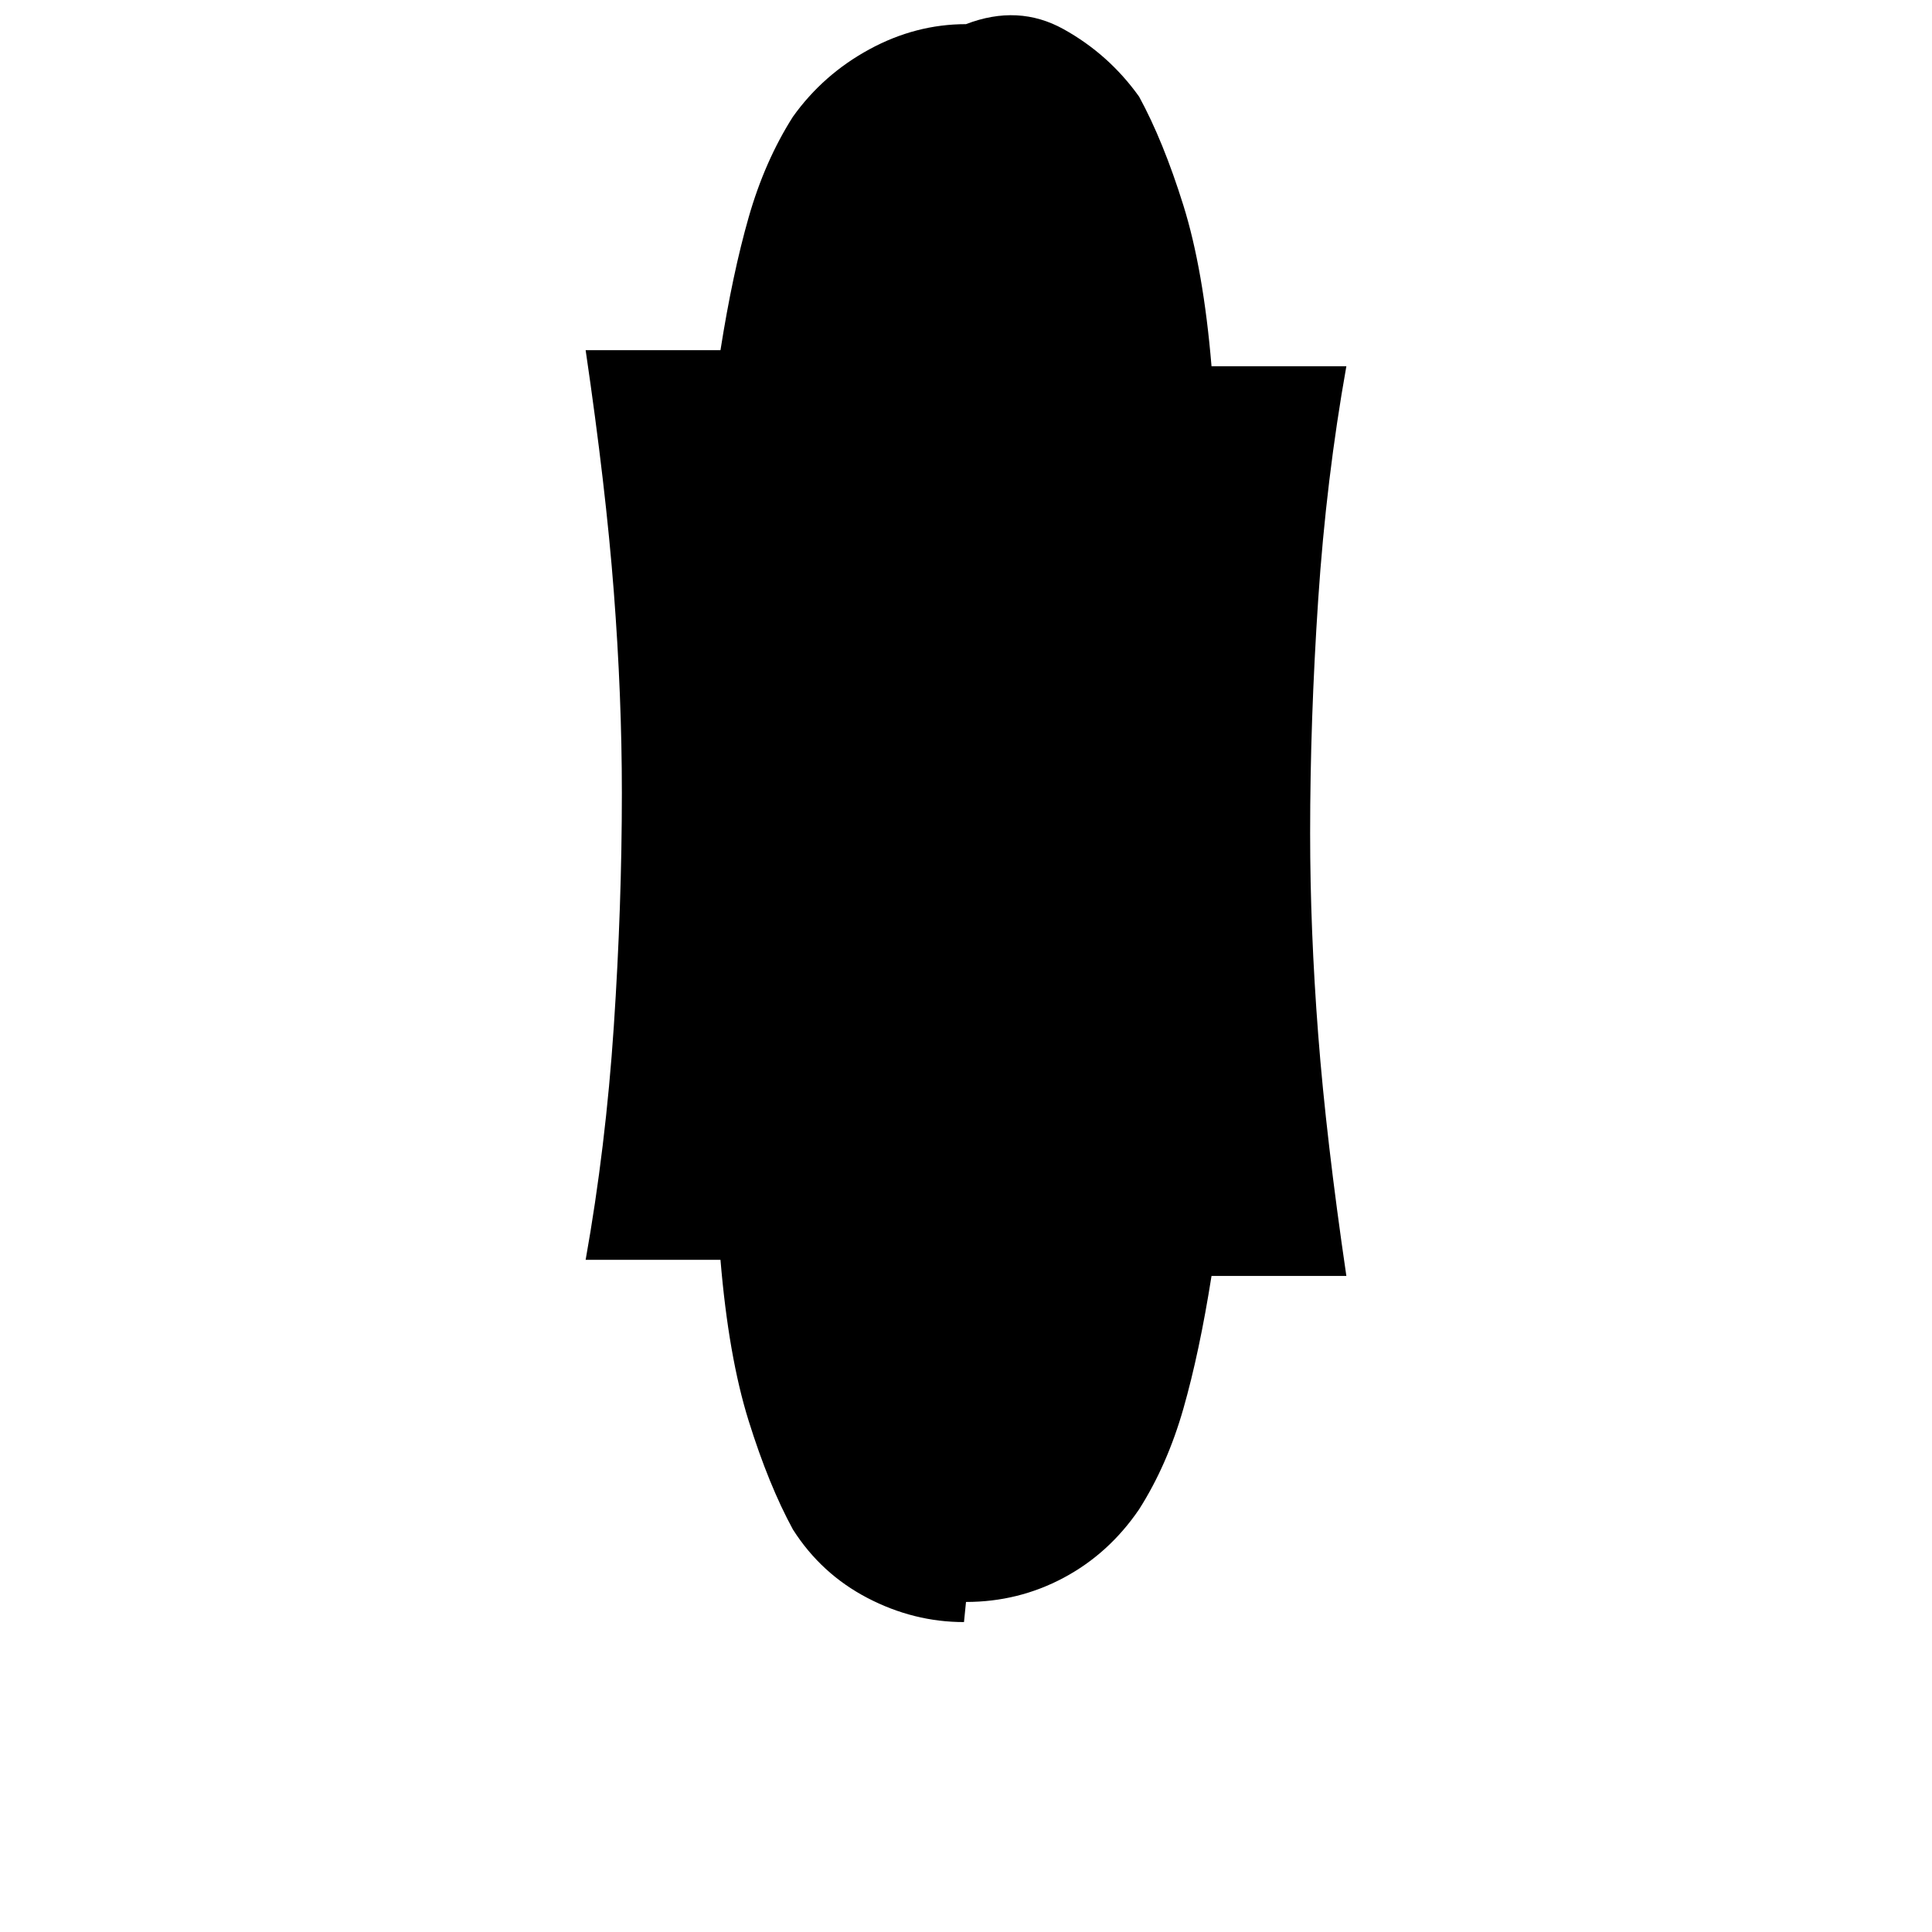 <svg xmlns="http://www.w3.org/2000/svg" height="48" viewBox="0 96 960 960" width="48" fill="currentColor">
  <path d="M480 892q26 0 48.5-12t37.5-34q14-22 22-50t14-66h67q-10-68-14-120t-4-100q0-56 4-116t14-116h-67q-4-48-14-80t-22-54q-15-21-37.5-33.5T480 108q-25 0-48 12.5T394 154q-14 22-22 50t-14 66h-67q10 68 14 120t4 100q0 56-4 116t-14 116h67q4 48 14 80t22 54q14 22 37 34t48 12Z"/>
</svg>
